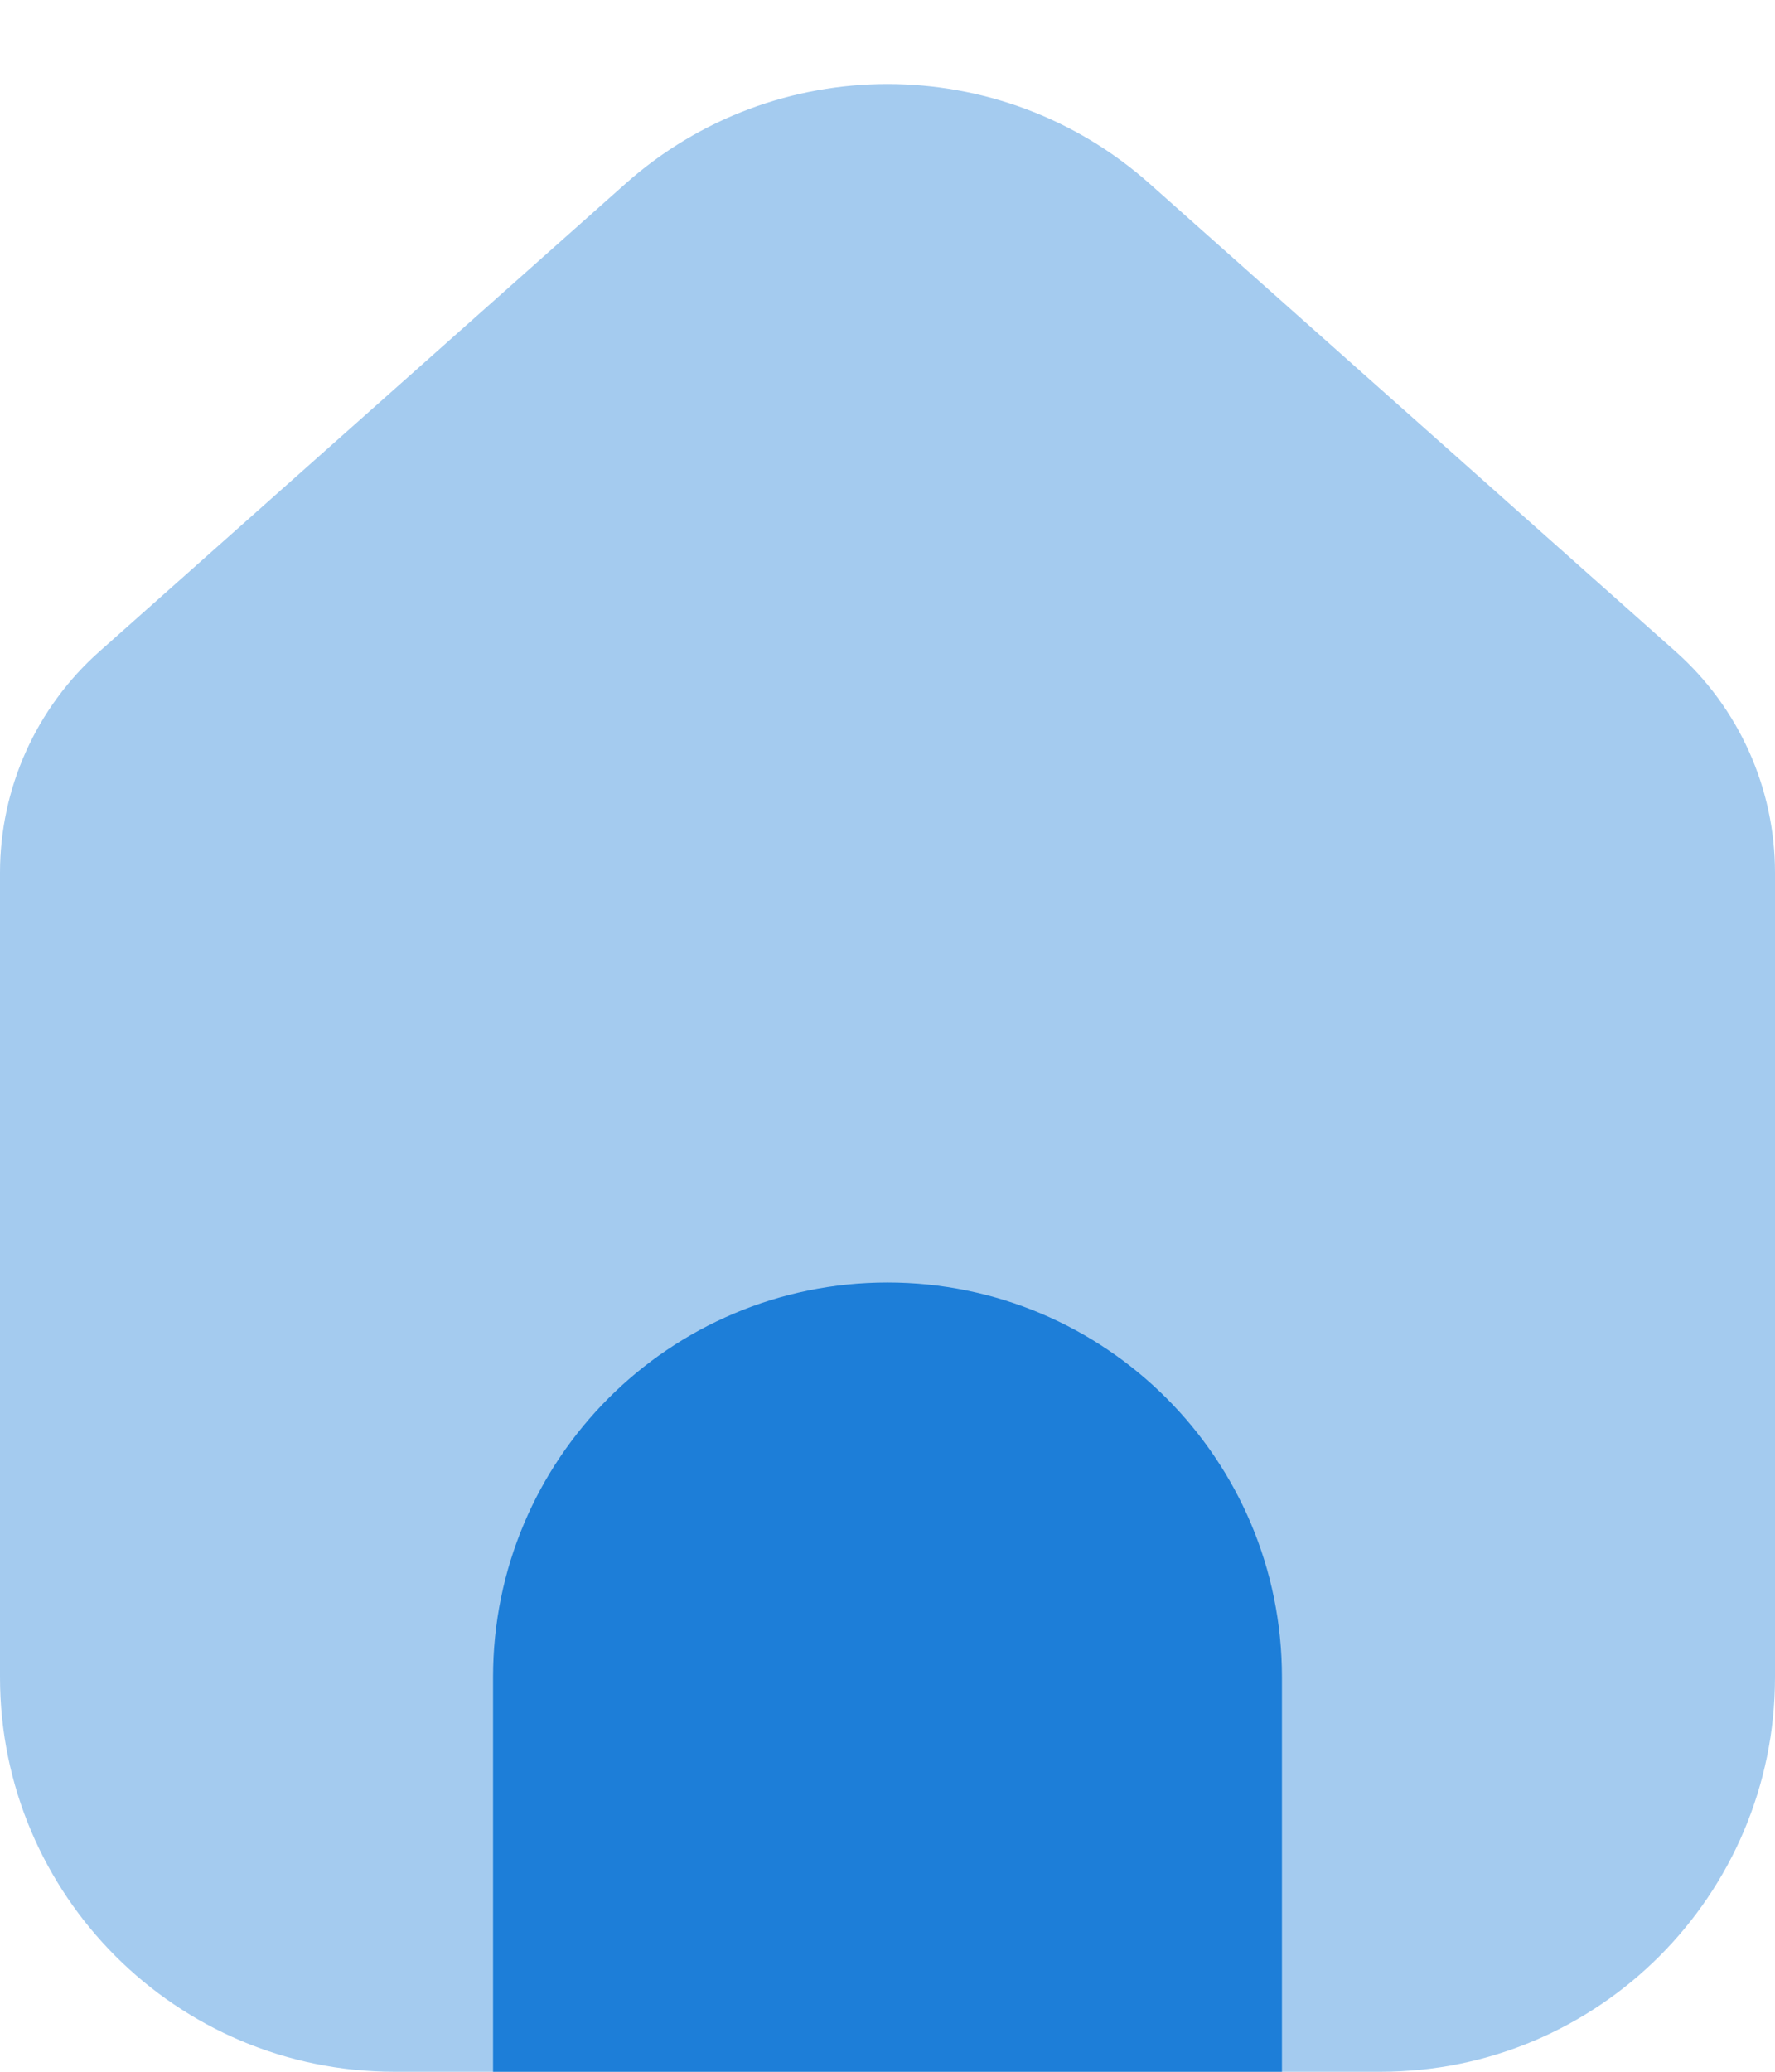 <svg width="18" height="21" viewBox="0 0 18 21" fill="none" xmlns="http://www.w3.org/2000/svg">
<g id="home">
<path id="Rectangle 1121" opacity="0.4" d="M0 8.847C0 7.99 0.366 7.174 1.007 6.605L6.343 1.862C7.858 0.515 10.142 0.515 11.658 1.862L16.993 6.605C17.634 7.174 18 7.99 18 8.847V17C18 19.209 16.209 21 14 21H4C1.791 21 0 19.209 0 17V8.847Z" fill="#1D7ED8"/>
<path id="Rectangle 1122" d="M5 17C5 14.791 6.791 13 9 13C11.209 13 13 14.791 13 17V21H5V17Z" fill="#1D7ED8"/>
</g>
</svg>
